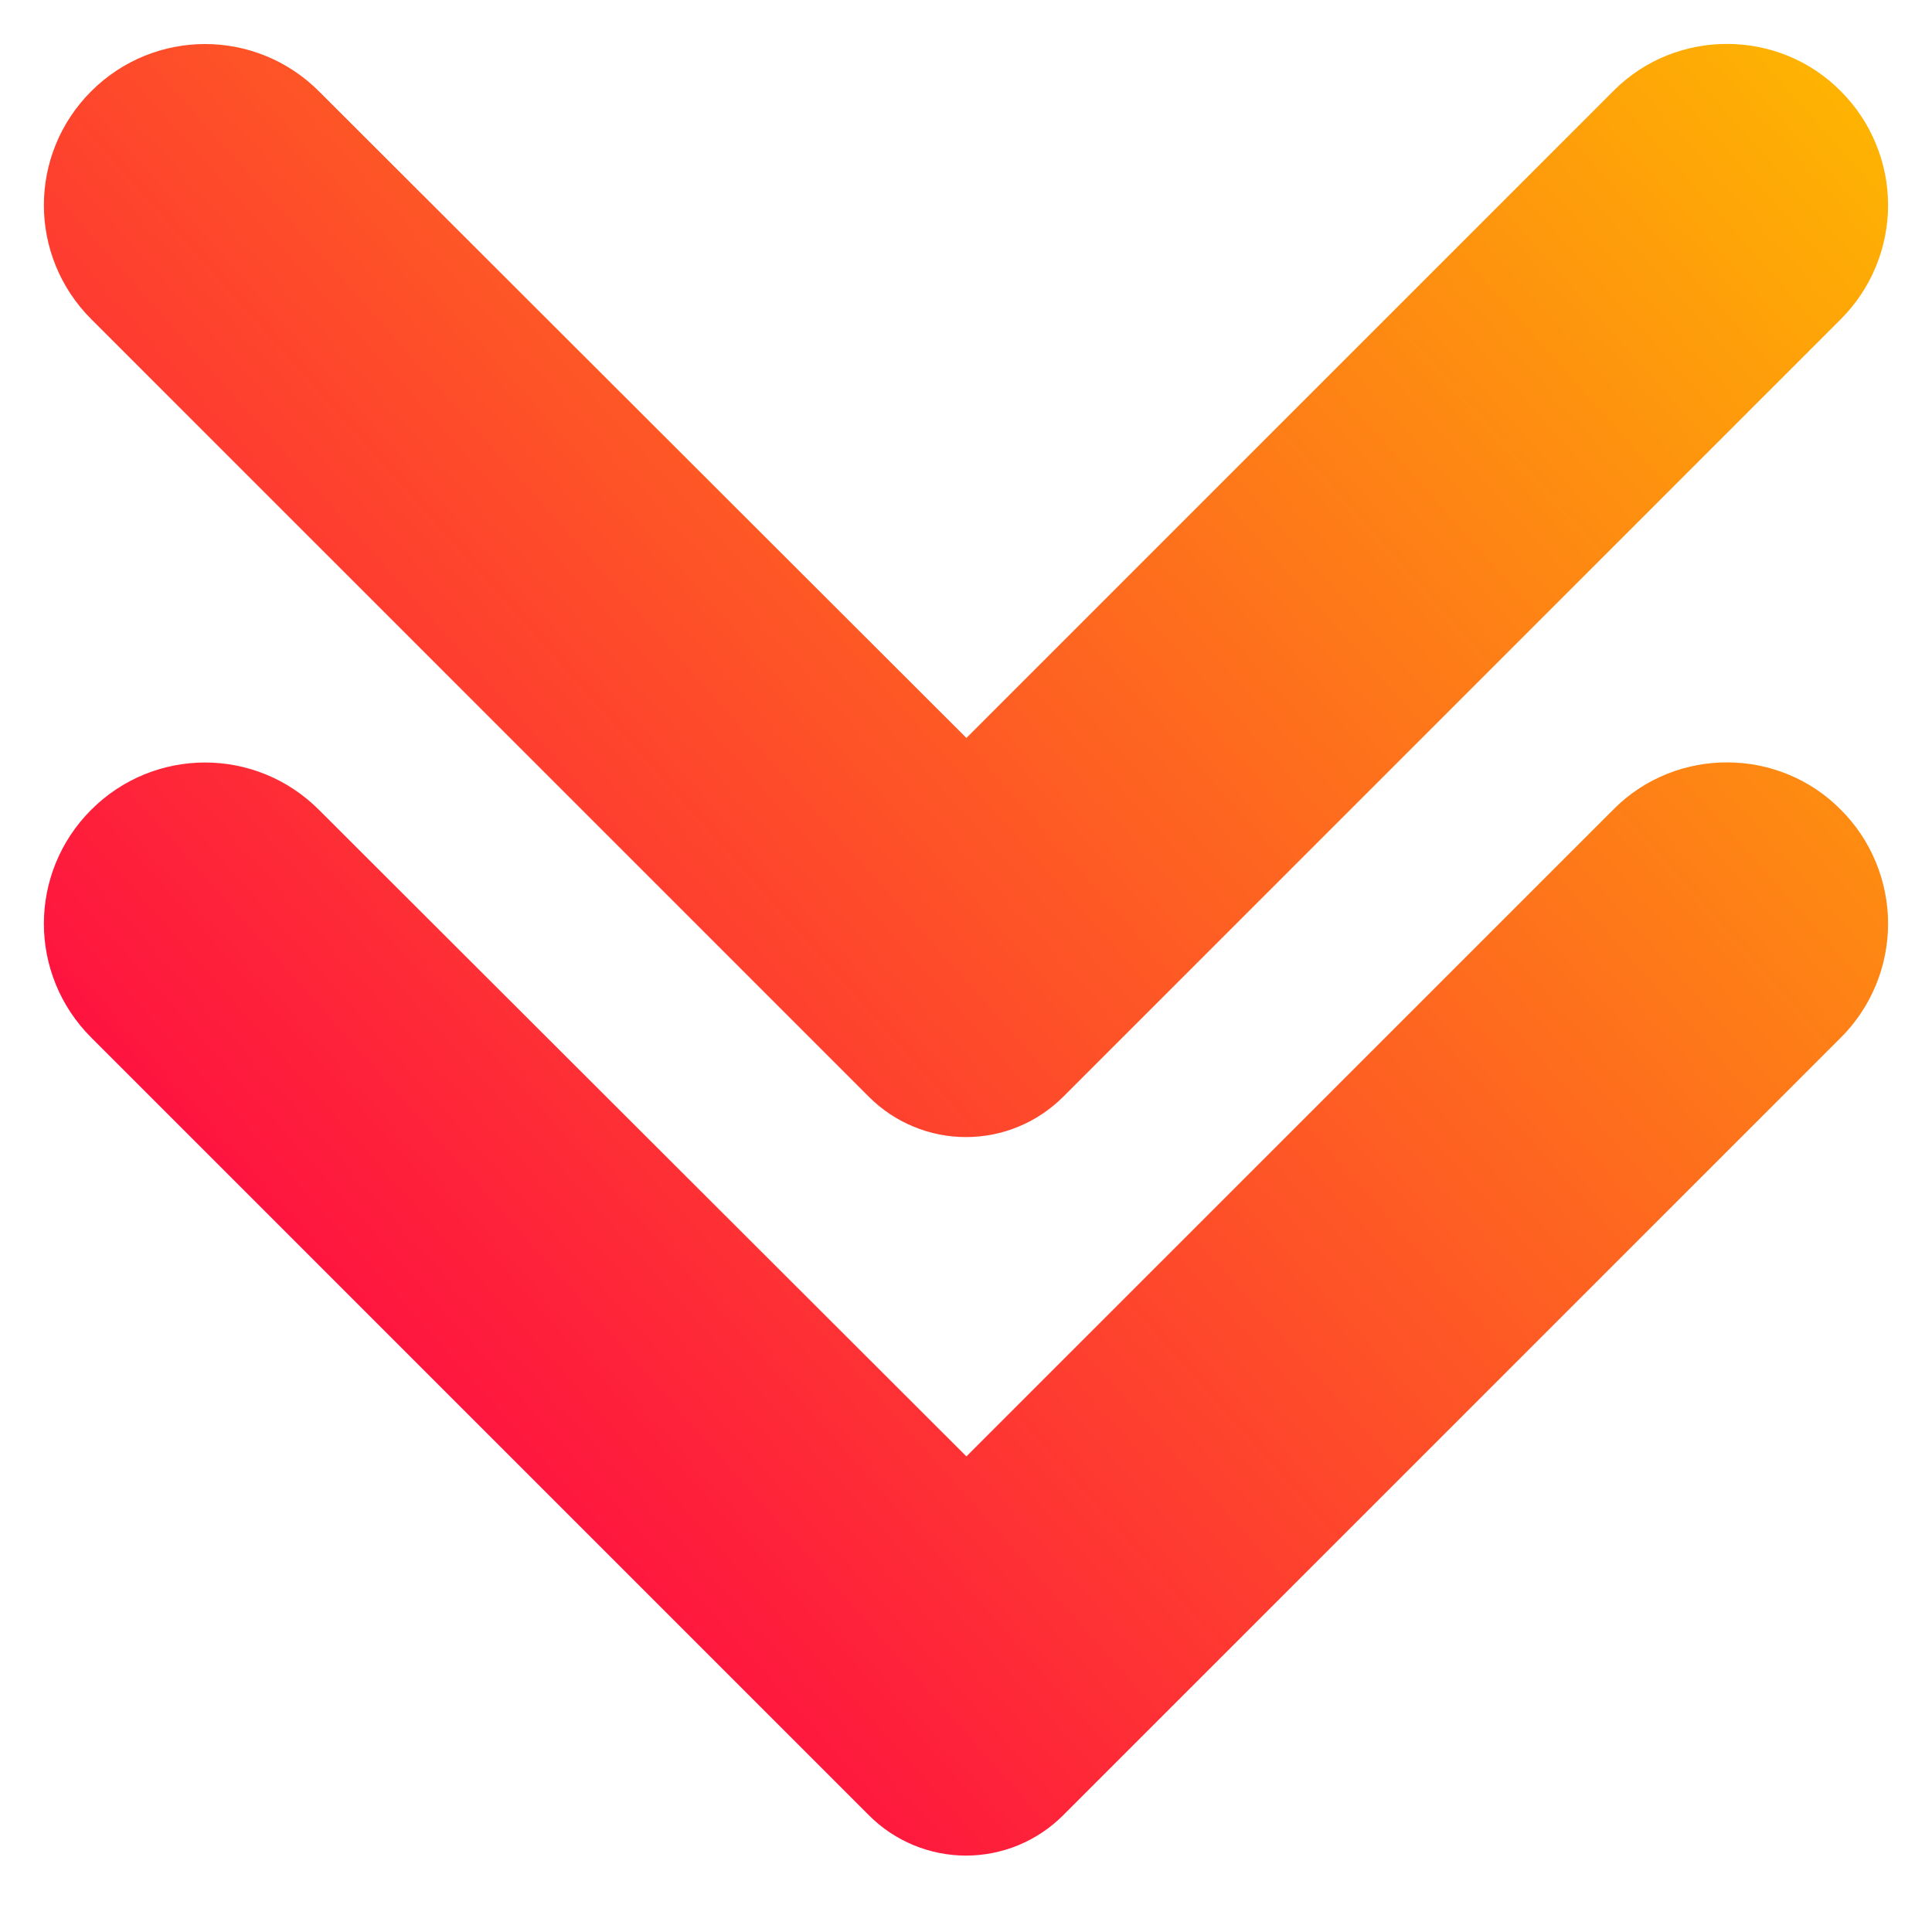 <svg width="22" height="22" viewBox="0 0 22 22" fill="none" xmlns="http://www.w3.org/2000/svg">
<g clip-path="url(#clip0_451_2150)">
<path d="M20.609 9.575C20.733 9.698 20.831 9.845 20.898 10.007C20.965 10.169 21 10.343 21 10.518C21 10.693 20.965 10.867 20.898 11.029C20.831 11.19 20.733 11.338 20.609 11.461L11.752 20.318C11.653 20.417 11.536 20.495 11.407 20.549C11.278 20.602 11.14 20.63 11 20.63C10.861 20.63 10.722 20.602 10.594 20.549C10.464 20.495 10.347 20.417 10.249 20.318L1.392 11.461C0.869 10.939 0.869 10.097 1.392 9.575C1.914 9.052 2.756 9.052 3.278 9.575L11.005 17.291L18.733 9.564C19.244 9.052 20.097 9.052 20.609 9.575Z" fill="url(#paint0_linear_451_2150)"/>
<path d="M20.609 1.393C20.733 1.517 20.831 1.664 20.898 1.826C20.965 1.988 21 2.161 21 2.336C21 2.511 20.965 2.685 20.898 2.847C20.831 3.009 20.733 3.156 20.609 3.28L11.752 12.137C11.653 12.235 11.536 12.314 11.407 12.367C11.278 12.421 11.14 12.448 11 12.448C10.861 12.448 10.722 12.421 10.594 12.367C10.464 12.314 10.347 12.235 10.249 12.137L1.392 3.28C0.869 2.757 0.869 1.915 1.392 1.393C1.914 0.871 2.756 0.871 3.278 1.393L11.005 9.11L18.733 1.382C19.244 0.871 20.097 0.871 20.609 1.393Z" fill="url(#paint1_linear_451_2150)"/>
<path d="M20.609 9.575C20.733 9.698 20.831 9.845 20.898 10.007C20.965 10.169 21 10.343 21 10.518C21 10.693 20.965 10.867 20.898 11.029C20.831 11.19 20.733 11.338 20.609 11.461L11.752 20.318C11.653 20.417 11.536 20.495 11.407 20.549C11.278 20.602 11.14 20.63 11 20.63C10.861 20.63 10.722 20.602 10.594 20.549C10.464 20.495 10.347 20.417 10.249 20.318L1.392 11.461C0.869 10.939 0.869 10.097 1.392 9.575C1.914 9.052 2.756 9.052 3.278 9.575L11.005 17.291L18.733 9.564C19.244 9.052 20.097 9.052 20.609 9.575Z" stroke="url(#paint2_linear_451_2150)"/>
<path d="M20.609 1.393C20.733 1.517 20.831 1.664 20.898 1.826C20.965 1.988 21 2.161 21 2.336C21 2.511 20.965 2.685 20.898 2.847C20.831 3.009 20.733 3.156 20.609 3.28L11.752 12.137C11.653 12.235 11.536 12.314 11.407 12.367C11.278 12.421 11.14 12.448 11 12.448C10.861 12.448 10.722 12.421 10.594 12.367C10.464 12.314 10.347 12.235 10.249 12.137L1.392 3.28C0.869 2.757 0.869 1.915 1.392 1.393C1.914 0.871 2.756 0.871 3.278 1.393L11.005 9.11L18.733 1.382C19.244 0.871 20.097 0.871 20.609 1.393Z" stroke="url(#paint3_linear_451_2150)"/>
</g>
<defs>
<linearGradient id="paint0_linear_451_2150" x1="4.625" y1="18.312" x2="22.369" y2="2.539" gradientUnits="userSpaceOnUse">
<stop stop-color="#FE0844"/>
<stop offset="1" stop-color="#FEB302"/>
</linearGradient>
<linearGradient id="paint1_linear_451_2150" x1="4.625" y1="18.313" x2="22.369" y2="2.539" gradientUnits="userSpaceOnUse">
<stop stop-color="#FE0844"/>
<stop offset="1" stop-color="#FEB302"/>
</linearGradient>
<linearGradient id="paint2_linear_451_2150" x1="4.625" y1="18.312" x2="22.369" y2="2.539" gradientUnits="userSpaceOnUse">
<stop stop-color="#FE0844"/>
<stop offset="1" stop-color="#FEB302"/>
</linearGradient>
<linearGradient id="paint3_linear_451_2150" x1="4.625" y1="18.313" x2="22.369" y2="2.539" gradientUnits="userSpaceOnUse">
<stop stop-color="#FE0844"/>
<stop offset="1" stop-color="#FEB302"/>
</linearGradient>
<clipPath id="clip0_451_2150">
<rect width="22" height="22" fill="white"/>
</clipPath>
</defs>
</svg>
